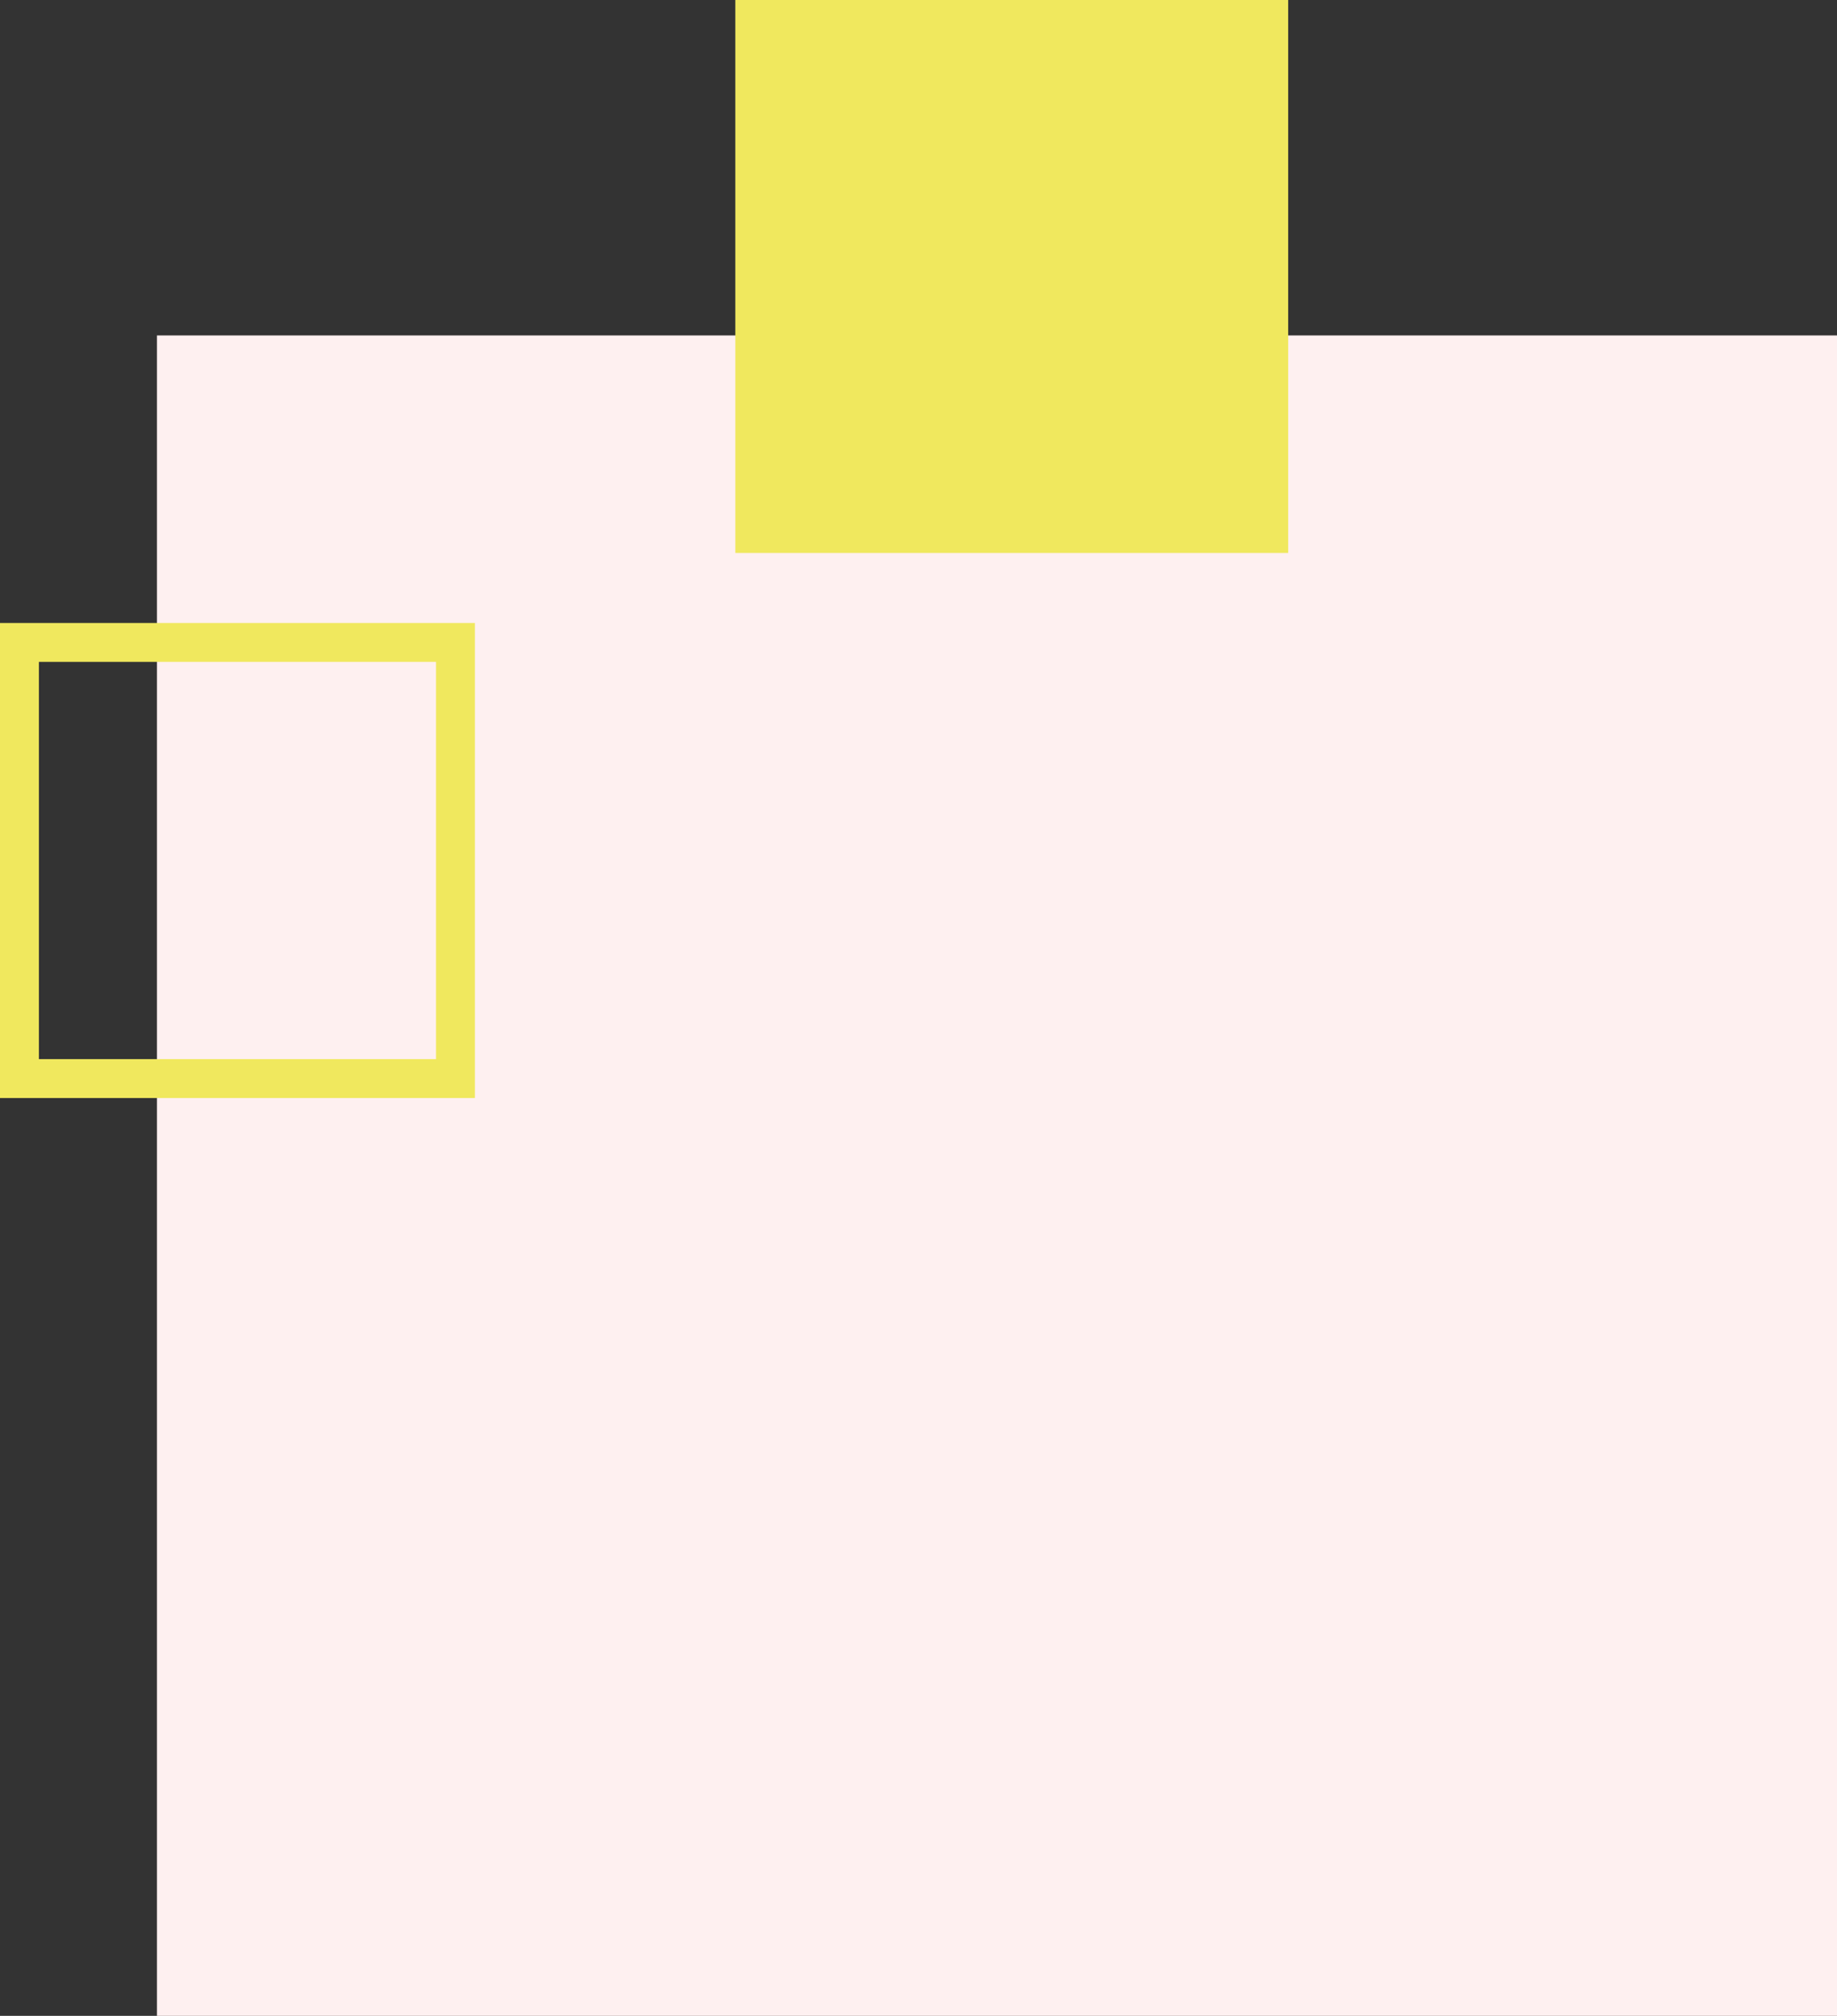 <svg id="Layer_1" data-name="Layer 1" xmlns="http://www.w3.org/2000/svg" xmlns:xlink="http://www.w3.org/1999/xlink" viewBox="0 0 236.18 259.12"><rect x="0" y="0" width="236.18" height="259.12" fill="#333333" stroke="none"/><defs><style>.cls-1,.cls-5{fill:none;}.cls-2{fill:#fef0f0;}.cls-3{fill:#f0e85e;}.cls-4{clip-path:url(#clip-path);}.cls-5{stroke:#f0e85e;stroke-width:5px;}</style><clipPath id="clip-path"><rect class="cls-1" width="236.18" height="259.12"/></clipPath></defs><rect class="cls-2" x="20.18" y="43.12" width="216" height="216"/><rect class="cls-3" x="94.54" width="71.08" height="71.08"/><g class="cls-4"><rect class="cls-5" x="2.5" y="82.58" width="56.06" height="56.06"/></g></svg>